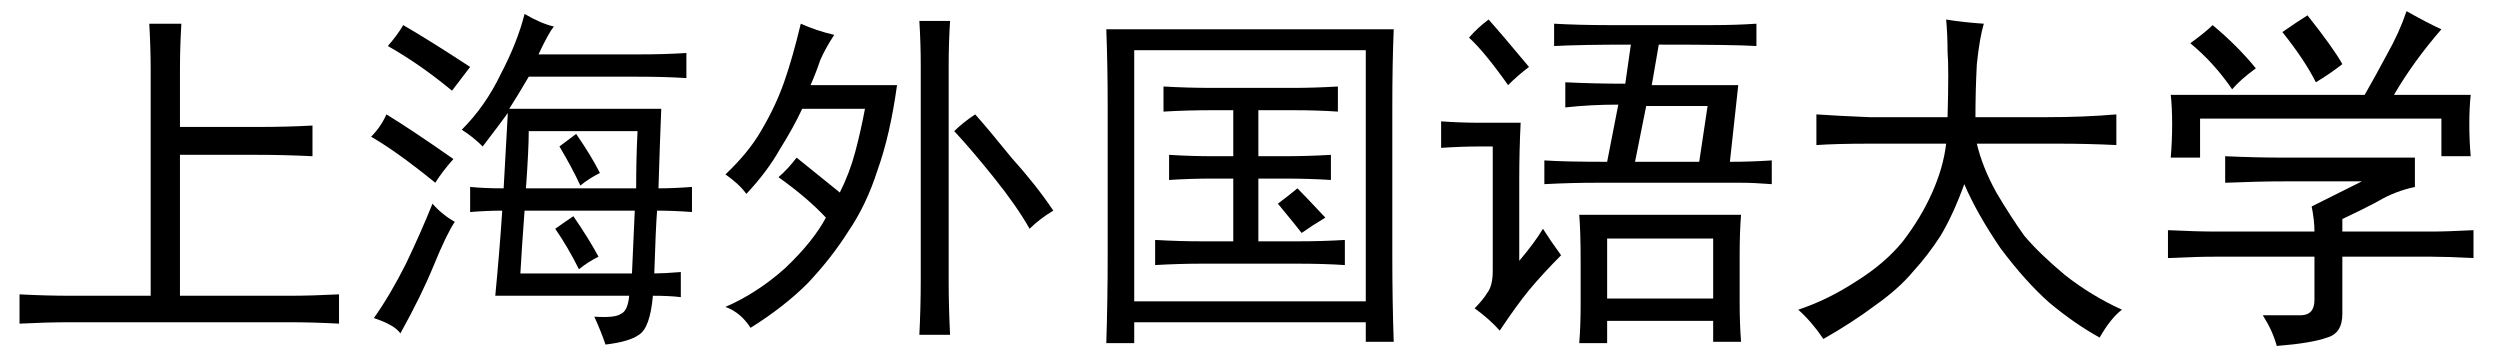 <?xml version='1.0' encoding='UTF-8'?>
<!-- This file was generated by dvisvgm 2.3.5 -->
<svg height='10.5pt' version='1.1' viewBox='-72 -72.328 73.5 10.5' width='73.5pt' xmlns='http://www.w3.org/2000/svg' xmlns:xlink='http://www.w3.org/1999/xlink'>
<defs>
<path d='M5.332 -8.326Q5.291 -7.629 5.291 -7.014V-5.291H7.629Q8.449 -5.291 9.187 -5.332V-4.43Q8.367 -4.471 7.547 -4.471H5.291V-0.328H8.531Q9.146 -0.328 9.967 -0.369V0.492Q9.187 0.451 8.531 0.451H2.051Q1.395 0.451 0.574 0.492V-0.369Q1.354 -0.328 2.051 -0.328H4.43V-6.973Q4.43 -7.588 4.389 -8.326H5.332Z' id='g0-1088'/>
<path d='M9.475 -8.162Q9.434 -7.137 9.434 -5.865V-1.477Q9.434 -0.205 9.475 1.025H8.654V0.451H1.846V1.066H1.025Q1.066 -0.205 1.066 -1.559V-5.865Q1.066 -7.096 1.025 -8.162H9.475ZM8.654 -0.164V-7.547H1.846V-0.164H8.654ZM6.521 -6.439Q7.137 -6.439 7.834 -6.48V-5.742Q7.219 -5.783 6.521 -5.783H5.496V-4.43H6.234Q6.973 -4.43 7.629 -4.471V-3.732Q6.973 -3.773 6.234 -3.773H5.496V-1.928H6.645Q7.383 -1.928 8.039 -1.969V-1.23Q7.424 -1.271 6.645 -1.271H3.855Q3.158 -1.271 2.461 -1.23V-1.969Q3.158 -1.928 3.855 -1.928H4.758V-3.773H4.184Q3.486 -3.773 2.871 -3.732V-4.471Q3.486 -4.43 4.184 -4.43H4.758V-5.783H4.143Q3.404 -5.783 2.707 -5.742V-6.48Q3.404 -6.439 4.143 -6.439H6.521ZM6.645 -3.486Q6.85 -3.281 7.465 -2.625Q7.055 -2.379 6.768 -2.174Q6.645 -2.338 6.07 -3.035Q6.398 -3.281 6.645 -3.486Z' id='g0-3379'/>
<path d='M3.527 -7.998Q3.281 -7.629 3.117 -7.26Q2.994 -6.891 2.83 -6.521H5.373Q5.168 -5.045 4.799 -4.02Q4.471 -2.994 3.937 -2.215Q3.445 -1.436 2.748 -0.697Q2.051 0 1.066 0.615Q0.779 0.164 0.328 0Q1.271 -0.41 2.092 -1.148Q2.912 -1.928 3.281 -2.625Q2.748 -3.199 1.887 -3.814Q2.174 -4.061 2.42 -4.389Q3.24 -3.732 3.691 -3.363Q3.979 -3.937 4.143 -4.553T4.43 -5.824H2.584Q2.338 -5.291 1.928 -4.635Q1.559 -3.979 0.943 -3.322Q0.738 -3.609 0.328 -3.896Q1.025 -4.553 1.395 -5.209Q1.805 -5.906 2.051 -6.604T2.543 -8.326Q2.994 -8.121 3.527 -7.998ZM6.932 -8.408Q6.891 -7.752 6.891 -7.096V-0.779Q6.891 0 6.932 0.82H6.029Q6.07 0 6.07 -0.779V-7.096Q6.07 -7.752 6.029 -8.408H6.932ZM7.67 -5.66Q8.039 -5.25 8.736 -4.389Q9.475 -3.568 9.967 -2.83Q9.557 -2.584 9.27 -2.297Q8.9 -2.953 8.244 -3.773T7.055 -5.168Q7.301 -5.414 7.67 -5.66Z' id='g0-3916'/>
<path d='M4.758 -5.578Q4.799 -7.014 4.758 -7.506Q4.758 -7.998 4.717 -8.449Q5.209 -8.367 5.824 -8.326Q5.701 -7.916 5.619 -7.137Q5.578 -6.357 5.578 -5.578H7.67Q8.777 -5.578 9.721 -5.66V-4.758Q8.9 -4.799 8.039 -4.799H5.619Q5.783 -4.102 6.193 -3.363Q6.604 -2.666 7.014 -2.092Q7.465 -1.559 8.203 -0.943Q8.982 -0.328 9.885 0.082Q9.557 0.328 9.229 0.902Q8.49 0.492 7.752 -0.123Q7.055 -0.738 6.316 -1.723Q5.619 -2.748 5.25 -3.609Q4.922 -2.707 4.553 -2.092Q4.184 -1.518 3.732 -1.025Q3.322 -0.533 2.625 -0.041Q1.969 0.451 1.107 0.943Q0.779 0.451 0.369 0.082Q1.23 -0.205 2.051 -0.738Q2.912 -1.271 3.445 -1.928Q3.979 -2.625 4.307 -3.363T4.717 -4.799H2.461Q1.477 -4.799 0.902 -4.758V-5.66Q1.477 -5.619 2.461 -5.578H4.758Z' id='g0-3933'/>
<path d='M7.998 -4.389V-3.527Q7.424 -3.404 6.932 -3.117Q6.48 -2.871 5.865 -2.584V-2.215H8.449Q8.941 -2.215 9.721 -2.256V-1.436Q8.9 -1.477 8.449 -1.477H5.865V0.205Q5.865 0.779 5.414 0.902Q4.963 1.066 3.937 1.148Q3.814 0.697 3.527 0.246H4.635Q5.045 0.246 5.045 -0.205V-1.477H2.215Q1.559 -1.477 0.738 -1.436V-2.256Q1.6 -2.215 2.174 -2.215H5.045Q5.045 -2.543 4.963 -2.953L6.439 -3.691H4.184Q3.404 -3.691 2.42 -3.65V-4.43Q3.322 -4.389 4.143 -4.389H7.998ZM8.777 -8.162Q7.957 -7.219 7.383 -6.234H9.639Q9.598 -5.865 9.598 -5.373T9.639 -4.43H8.777V-5.537H1.682V-4.389H0.82Q0.861 -4.881 0.861 -5.373T0.82 -6.234H6.521Q6.85 -6.809 7.178 -7.424Q7.547 -8.08 7.752 -8.695Q8.408 -8.326 8.777 -8.162ZM4.84 -8.572Q5.619 -7.588 5.865 -7.137Q5.496 -6.85 5.086 -6.604Q4.758 -7.26 4.102 -8.08Q4.512 -8.367 4.84 -8.572ZM2.051 -8.285Q2.789 -7.67 3.322 -7.014Q2.871 -6.686 2.625 -6.398Q2.092 -7.178 1.395 -7.752Q1.846 -8.08 2.051 -8.285Z' id='g0-4508'/>
<path d='M8.736 -0.984Q9.023 -0.984 9.516 -1.025V-0.287Q9.187 -0.328 8.695 -0.328Q8.613 0.615 8.285 0.82Q7.998 1.025 7.301 1.107Q7.178 0.738 6.973 0.287Q7.588 0.328 7.752 0.205Q7.957 0.123 7.998 -0.328H4.061Q4.184 -1.6 4.266 -2.83Q3.814 -2.83 3.322 -2.789V-3.527Q3.732 -3.486 4.307 -3.486Q4.389 -5.004 4.43 -5.701Q4.225 -5.414 3.691 -4.717Q3.404 -5.004 3.076 -5.209Q3.773 -5.906 4.225 -6.85Q4.717 -7.793 4.922 -8.613Q5.414 -8.326 5.783 -8.244Q5.619 -8.039 5.332 -7.424H8.285Q9.064 -7.424 9.68 -7.465V-6.727Q9.064 -6.768 8.244 -6.768H5.045Q4.758 -6.275 4.471 -5.824H8.941Q8.9 -4.84 8.859 -3.486Q9.311 -3.486 9.844 -3.527V-2.789Q9.311 -2.83 8.818 -2.83Q8.777 -2.297 8.736 -0.984ZM8.162 -2.83H4.922Q4.84 -1.723 4.799 -0.984H8.08L8.162 -2.83ZM5.045 -5.168Q5.045 -4.635 4.963 -3.486H8.203Q8.203 -4.389 8.244 -5.168H5.045ZM2.871 -2.502Q2.625 -2.133 2.256 -1.23T1.271 0.779Q1.107 0.533 0.492 0.328Q0.984 -0.369 1.436 -1.271Q1.887 -2.215 2.215 -3.035Q2.502 -2.707 2.871 -2.502ZM2.297 -3.65Q1.189 -4.553 0.41 -5.004Q0.697 -5.291 0.861 -5.66Q1.6 -5.209 2.83 -4.348Q2.502 -3.979 2.297 -3.65ZM1.354 -8.285Q2.133 -7.834 3.322 -7.055Q3.035 -6.686 2.789 -6.357Q1.846 -7.137 0.902 -7.67Q1.189 -7.998 1.354 -8.285ZM6.357 -2.666Q6.809 -2.01 7.096 -1.477Q6.768 -1.312 6.521 -1.107Q6.193 -1.764 5.824 -2.297Q6.111 -2.502 6.357 -2.666ZM6.439 -5.086Q6.891 -4.43 7.137 -3.937Q6.809 -3.773 6.562 -3.568Q6.316 -4.102 5.947 -4.717L6.439 -5.086Z' id='g0-9133'/>
<path d='M8.367 -8.285Q9.023 -8.285 9.639 -8.326V-7.67Q9.023 -7.711 6.768 -7.711L6.562 -6.521H9.105L8.859 -4.266Q9.475 -4.266 10.09 -4.307V-3.609Q9.557 -3.65 9.187 -3.65H4.922Q4.184 -3.65 3.404 -3.609V-4.307Q3.979 -4.266 5.25 -4.266L5.578 -5.947Q4.758 -5.947 4.02 -5.865V-6.604Q4.881 -6.562 5.783 -6.562L5.947 -7.711Q4.471 -7.711 3.691 -7.67V-8.326Q4.43 -8.285 5.25 -8.285H8.367ZM9.187 -2.707Q9.146 -2.215 9.146 -1.518V-0.123Q9.146 0.492 9.187 1.025H8.367V0.41H5.25V1.066H4.43Q4.471 0.533 4.471 -0.041V-1.312Q4.471 -2.215 4.43 -2.707H9.187ZM3.363 -2.297Q3.568 -1.969 3.896 -1.518Q3.363 -0.984 2.953 -0.492Q2.584 -0.041 2.092 0.697Q1.805 0.369 1.354 0.041Q1.6 -0.205 1.723 -0.41Q1.887 -0.615 1.887 -1.066V-4.717H1.518Q0.984 -4.717 0.369 -4.676V-5.455Q0.943 -5.414 1.518 -5.414H2.707Q2.666 -4.594 2.666 -3.732V-1.354Q3.117 -1.887 3.363 -2.297ZM8.367 -0.246V-2.01H5.25V-0.246H8.367ZM7.957 -4.266L8.203 -5.906H6.398L6.07 -4.266H7.957ZM2.338 -6.521Q1.641 -7.506 1.189 -7.916Q1.436 -8.203 1.764 -8.449Q2.133 -8.039 2.953 -7.055Q2.625 -6.809 2.338 -6.521Z' id='g0-16931'/>
</defs>
<g id='page1'>
<use x='-72' xlink:href='#g0-1088' y='-63.305'/>
<use x='-61.5' xlink:href='#g0-9133' y='-63.305'/>
<use x='-51' xlink:href='#g0-3916' y='-63.305'/>
<use x='-40.5' xlink:href='#g0-3379' y='-63.305'/>
<use x='-30' xlink:href='#g0-16931' y='-63.305'/>
<use x='-19.5' xlink:href='#g0-3933' y='-63.305'/>
<use x='-9' xlink:href='#g0-4508' y='-63.305'/>
</g>
</svg>